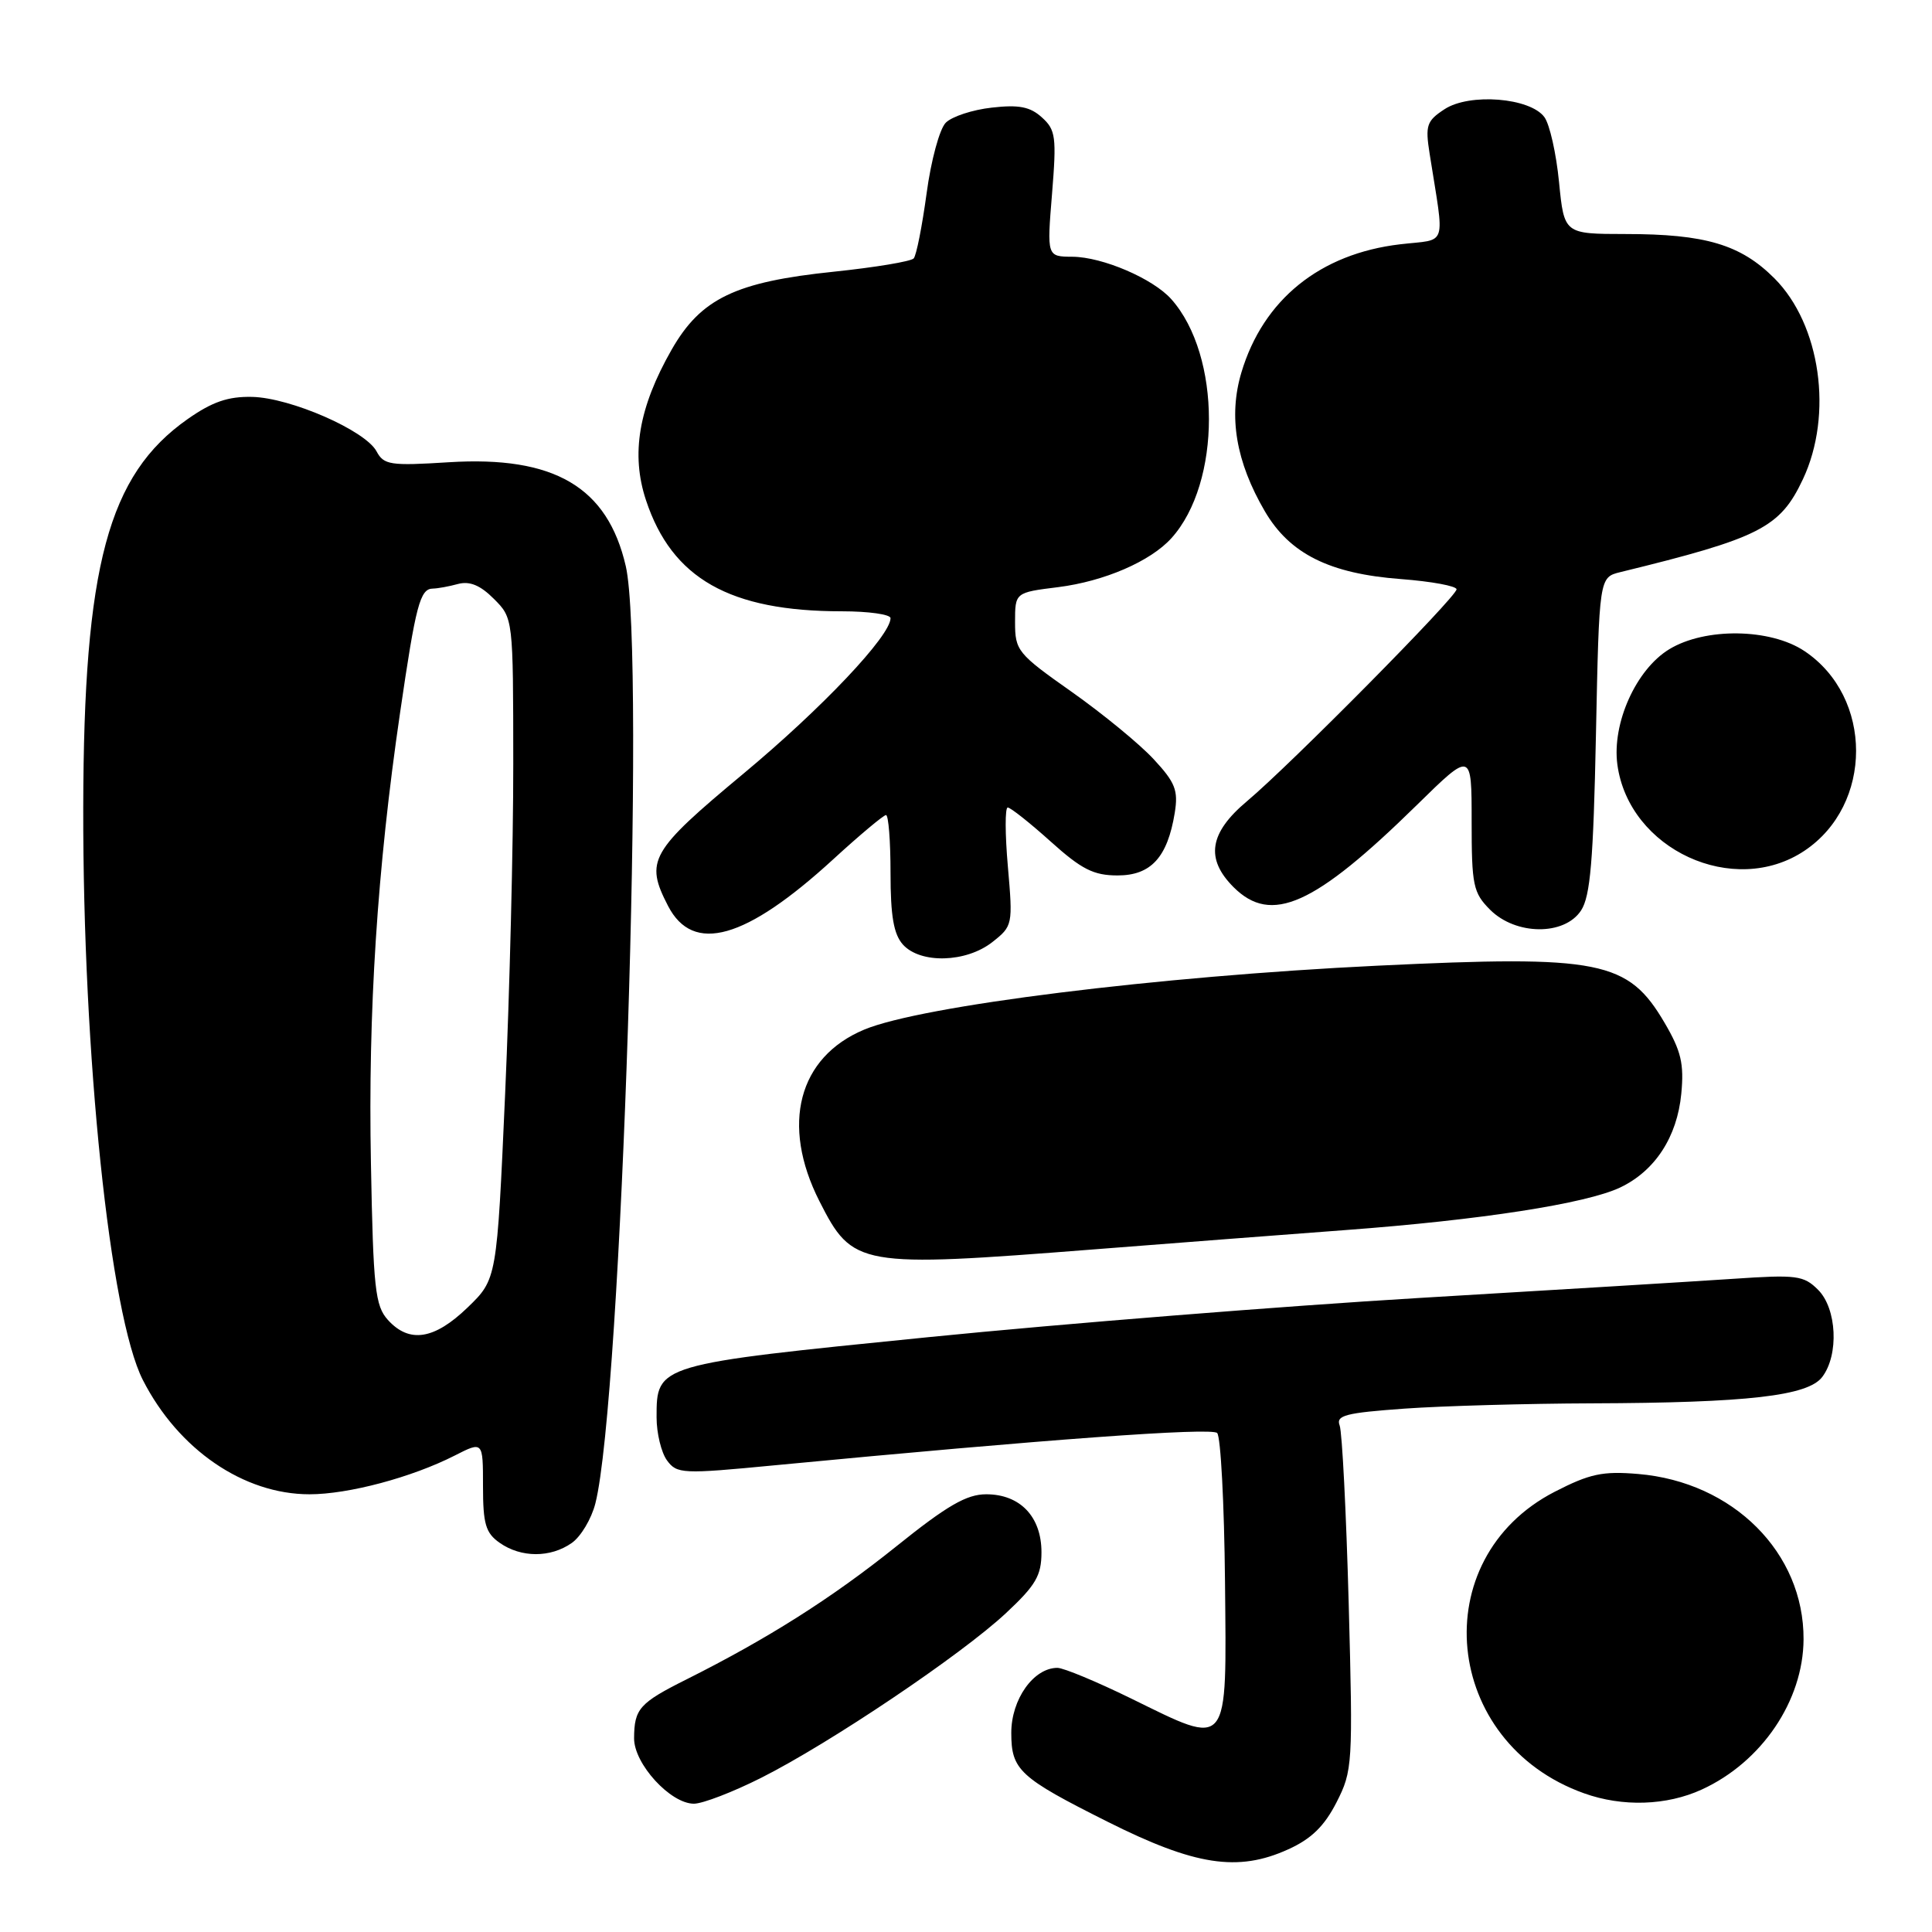 <?xml version="1.0" encoding="UTF-8" standalone="no"?>
<!DOCTYPE svg PUBLIC "-//W3C//DTD SVG 1.1//EN" "http://www.w3.org/Graphics/SVG/1.1/DTD/svg11.dtd" >
<svg xmlns="http://www.w3.org/2000/svg" xmlns:xlink="http://www.w3.org/1999/xlink" version="1.1" viewBox="0 0 256 256">
 <g >
 <path fill="currentColor"
d=" M 170.69 245.05 C 173.75 243.67 175.48 241.98 177.09 238.83 C 179.23 234.63 179.28 233.82 178.71 212.48 C 178.38 200.37 177.84 189.75 177.51 188.88 C 177.00 187.54 178.30 187.21 186.11 186.65 C 191.17 186.29 202.33 185.98 210.90 185.95 C 231.58 185.88 239.56 184.97 241.46 182.45 C 243.69 179.51 243.39 173.39 240.91 170.91 C 239.00 169.00 238.07 168.88 229.66 169.45 C 224.62 169.79 205.88 170.93 188.00 171.99 C 170.12 173.06 140.89 175.39 123.03 177.18 C 86.93 180.80 87.00 180.78 87.00 187.81 C 87.00 189.90 87.62 192.47 88.38 193.51 C 89.70 195.30 90.39 195.34 102.63 194.16 C 138.46 190.73 160.52 189.12 161.28 189.88 C 161.75 190.35 162.22 199.23 162.32 209.62 C 162.53 232.07 163.00 231.49 149.88 225.06 C 145.32 222.83 140.93 221.00 140.11 221.00 C 136.96 221.00 134.00 225.16 134.00 229.61 C 134.00 234.54 135.07 235.53 146.76 241.39 C 158.34 247.20 164.03 248.08 170.69 245.05 Z  M 100.88 235.56 C 109.96 230.99 127.33 219.30 133.25 213.79 C 137.25 210.06 138.00 208.78 138.00 205.68 C 138.00 200.97 135.17 198.00 130.68 198.00 C 128.08 198.00 125.51 199.48 118.73 204.93 C 110.21 211.76 101.77 217.11 91.00 222.51 C 84.72 225.65 84.04 226.42 84.02 230.33 C 84.00 233.71 88.83 239.00 91.95 239.00 C 93.10 239.00 97.13 237.45 100.88 235.56 Z  M 225.50 237.12 C 233.44 233.48 238.94 225.36 238.98 217.22 C 239.04 205.75 229.66 196.37 217.07 195.31 C 212.36 194.91 210.65 195.28 206.00 197.67 C 188.76 206.55 191.13 230.92 209.89 237.62 C 214.99 239.45 220.84 239.26 225.50 237.12 Z  M 75.75 204.46 C 76.96 203.62 78.37 201.26 78.89 199.21 C 82.36 185.53 85.57 86.55 82.92 75.02 C 80.50 64.52 73.44 60.38 59.47 61.25 C 51.70 61.74 50.86 61.61 49.89 59.80 C 48.41 57.04 38.49 52.70 33.40 52.59 C 30.21 52.52 28.11 53.25 24.85 55.54 C 14.32 62.94 11.09 74.97 11.03 107.02 C 10.97 139.85 14.56 174.29 18.93 182.86 C 23.63 192.07 32.28 198.00 41.01 198.00 C 46.18 198.00 54.57 195.76 60.25 192.87 C 64.00 190.96 64.00 190.96 64.00 196.92 C 64.00 201.95 64.35 203.13 66.22 204.44 C 69.05 206.42 72.94 206.43 75.75 204.46 Z  M 144.95 165.55 C 155.15 164.75 170.15 163.60 178.28 162.99 C 196.19 161.66 210.16 159.49 214.68 157.35 C 219.30 155.15 222.23 150.66 222.78 144.92 C 223.16 140.97 222.76 139.27 220.58 135.55 C 215.73 127.27 212.07 126.54 182.49 127.96 C 153.42 129.36 122.09 133.26 114.51 136.43 C 105.78 140.08 103.44 149.02 108.57 159.15 C 112.99 167.86 113.74 167.99 144.95 165.55 Z  M 131.48 124.84 C 134.19 122.71 134.22 122.55 133.55 114.84 C 133.17 110.53 133.16 107.00 133.53 107.00 C 133.90 107.00 136.46 109.03 139.21 111.50 C 143.32 115.20 144.91 116.00 148.09 116.00 C 152.51 116.00 154.70 113.60 155.66 107.71 C 156.14 104.73 155.74 103.69 152.86 100.59 C 151.01 98.59 146.12 94.58 142.00 91.67 C 134.83 86.62 134.50 86.21 134.50 82.45 C 134.50 78.51 134.50 78.51 140.21 77.80 C 146.32 77.03 152.43 74.39 155.21 71.32 C 161.85 63.98 161.85 47.12 155.21 39.65 C 152.79 36.92 146.10 34.05 142.11 34.02 C 138.72 34.00 138.72 34.00 139.40 25.69 C 140.01 18.15 139.89 17.21 138.06 15.56 C 136.50 14.14 135.01 13.85 131.42 14.26 C 128.88 14.54 126.13 15.44 125.32 16.26 C 124.50 17.07 123.36 21.28 122.78 25.62 C 122.19 29.95 121.43 33.83 121.07 34.24 C 120.72 34.64 115.96 35.43 110.50 36.00 C 97.44 37.35 92.87 39.55 88.99 46.34 C 84.62 54.00 83.57 60.18 85.60 66.29 C 89.04 76.66 96.70 81.00 111.55 81.00 C 115.10 81.00 118.00 81.41 118.00 81.91 C 118.00 84.25 108.92 93.85 98.49 102.53 C 86.13 112.82 85.43 114.06 88.52 120.04 C 91.84 126.46 98.80 124.50 110.42 113.85 C 113.93 110.63 117.08 108.00 117.40 108.00 C 117.73 108.00 118.00 111.45 118.00 115.67 C 118.00 121.41 118.42 123.80 119.65 125.17 C 121.98 127.73 128.01 127.56 131.48 124.84 Z  M 209.50 120.64 C 210.73 118.76 211.13 114.02 211.47 97.39 C 211.90 76.50 211.90 76.50 214.70 75.81 C 233.21 71.29 235.87 69.93 238.90 63.49 C 242.93 54.92 241.23 43.00 235.12 36.88 C 230.64 32.40 225.97 31.01 215.38 31.01 C 207.26 31.00 207.26 31.00 206.58 24.13 C 206.21 20.34 205.34 16.47 204.64 15.52 C 202.75 12.94 194.72 12.30 191.41 14.47 C 189.04 16.02 188.84 16.61 189.43 20.35 C 191.43 33.07 191.90 31.62 185.53 32.37 C 174.90 33.62 167.38 39.70 164.49 49.36 C 162.75 55.19 163.77 61.20 167.60 67.75 C 170.90 73.39 176.17 76.02 185.63 76.73 C 189.68 77.04 193.00 77.65 193.00 78.09 C 193.00 79.08 171.04 101.28 165.25 106.15 C 160.23 110.36 159.69 113.78 163.45 117.55 C 168.46 122.55 174.15 120.00 187.75 106.66 C 195.00 99.55 195.00 99.55 195.00 108.82 C 195.00 117.33 195.20 118.29 197.45 120.55 C 200.86 123.95 207.30 124.00 209.50 120.64 Z  M 239.10 112.73 C 248.22 106.64 248.22 92.36 239.10 86.27 C 234.58 83.25 225.94 83.13 221.18 86.03 C 216.78 88.71 213.58 95.84 214.31 101.31 C 215.83 112.57 229.74 118.98 239.10 112.73 Z  M 51.40 174.90 C 49.71 173.02 49.46 170.78 49.15 154.15 C 48.76 134.04 49.98 115.14 53.01 94.45 C 55.10 80.12 55.66 78.01 57.36 77.99 C 57.99 77.98 59.49 77.71 60.69 77.38 C 62.24 76.97 63.65 77.55 65.44 79.35 C 68.00 81.91 68.00 81.91 68.01 101.20 C 68.02 111.82 67.53 131.53 66.93 145.00 C 65.84 169.50 65.84 169.50 61.96 173.25 C 57.55 177.51 54.24 178.03 51.40 174.90 Z "/>
</g>
</svg>